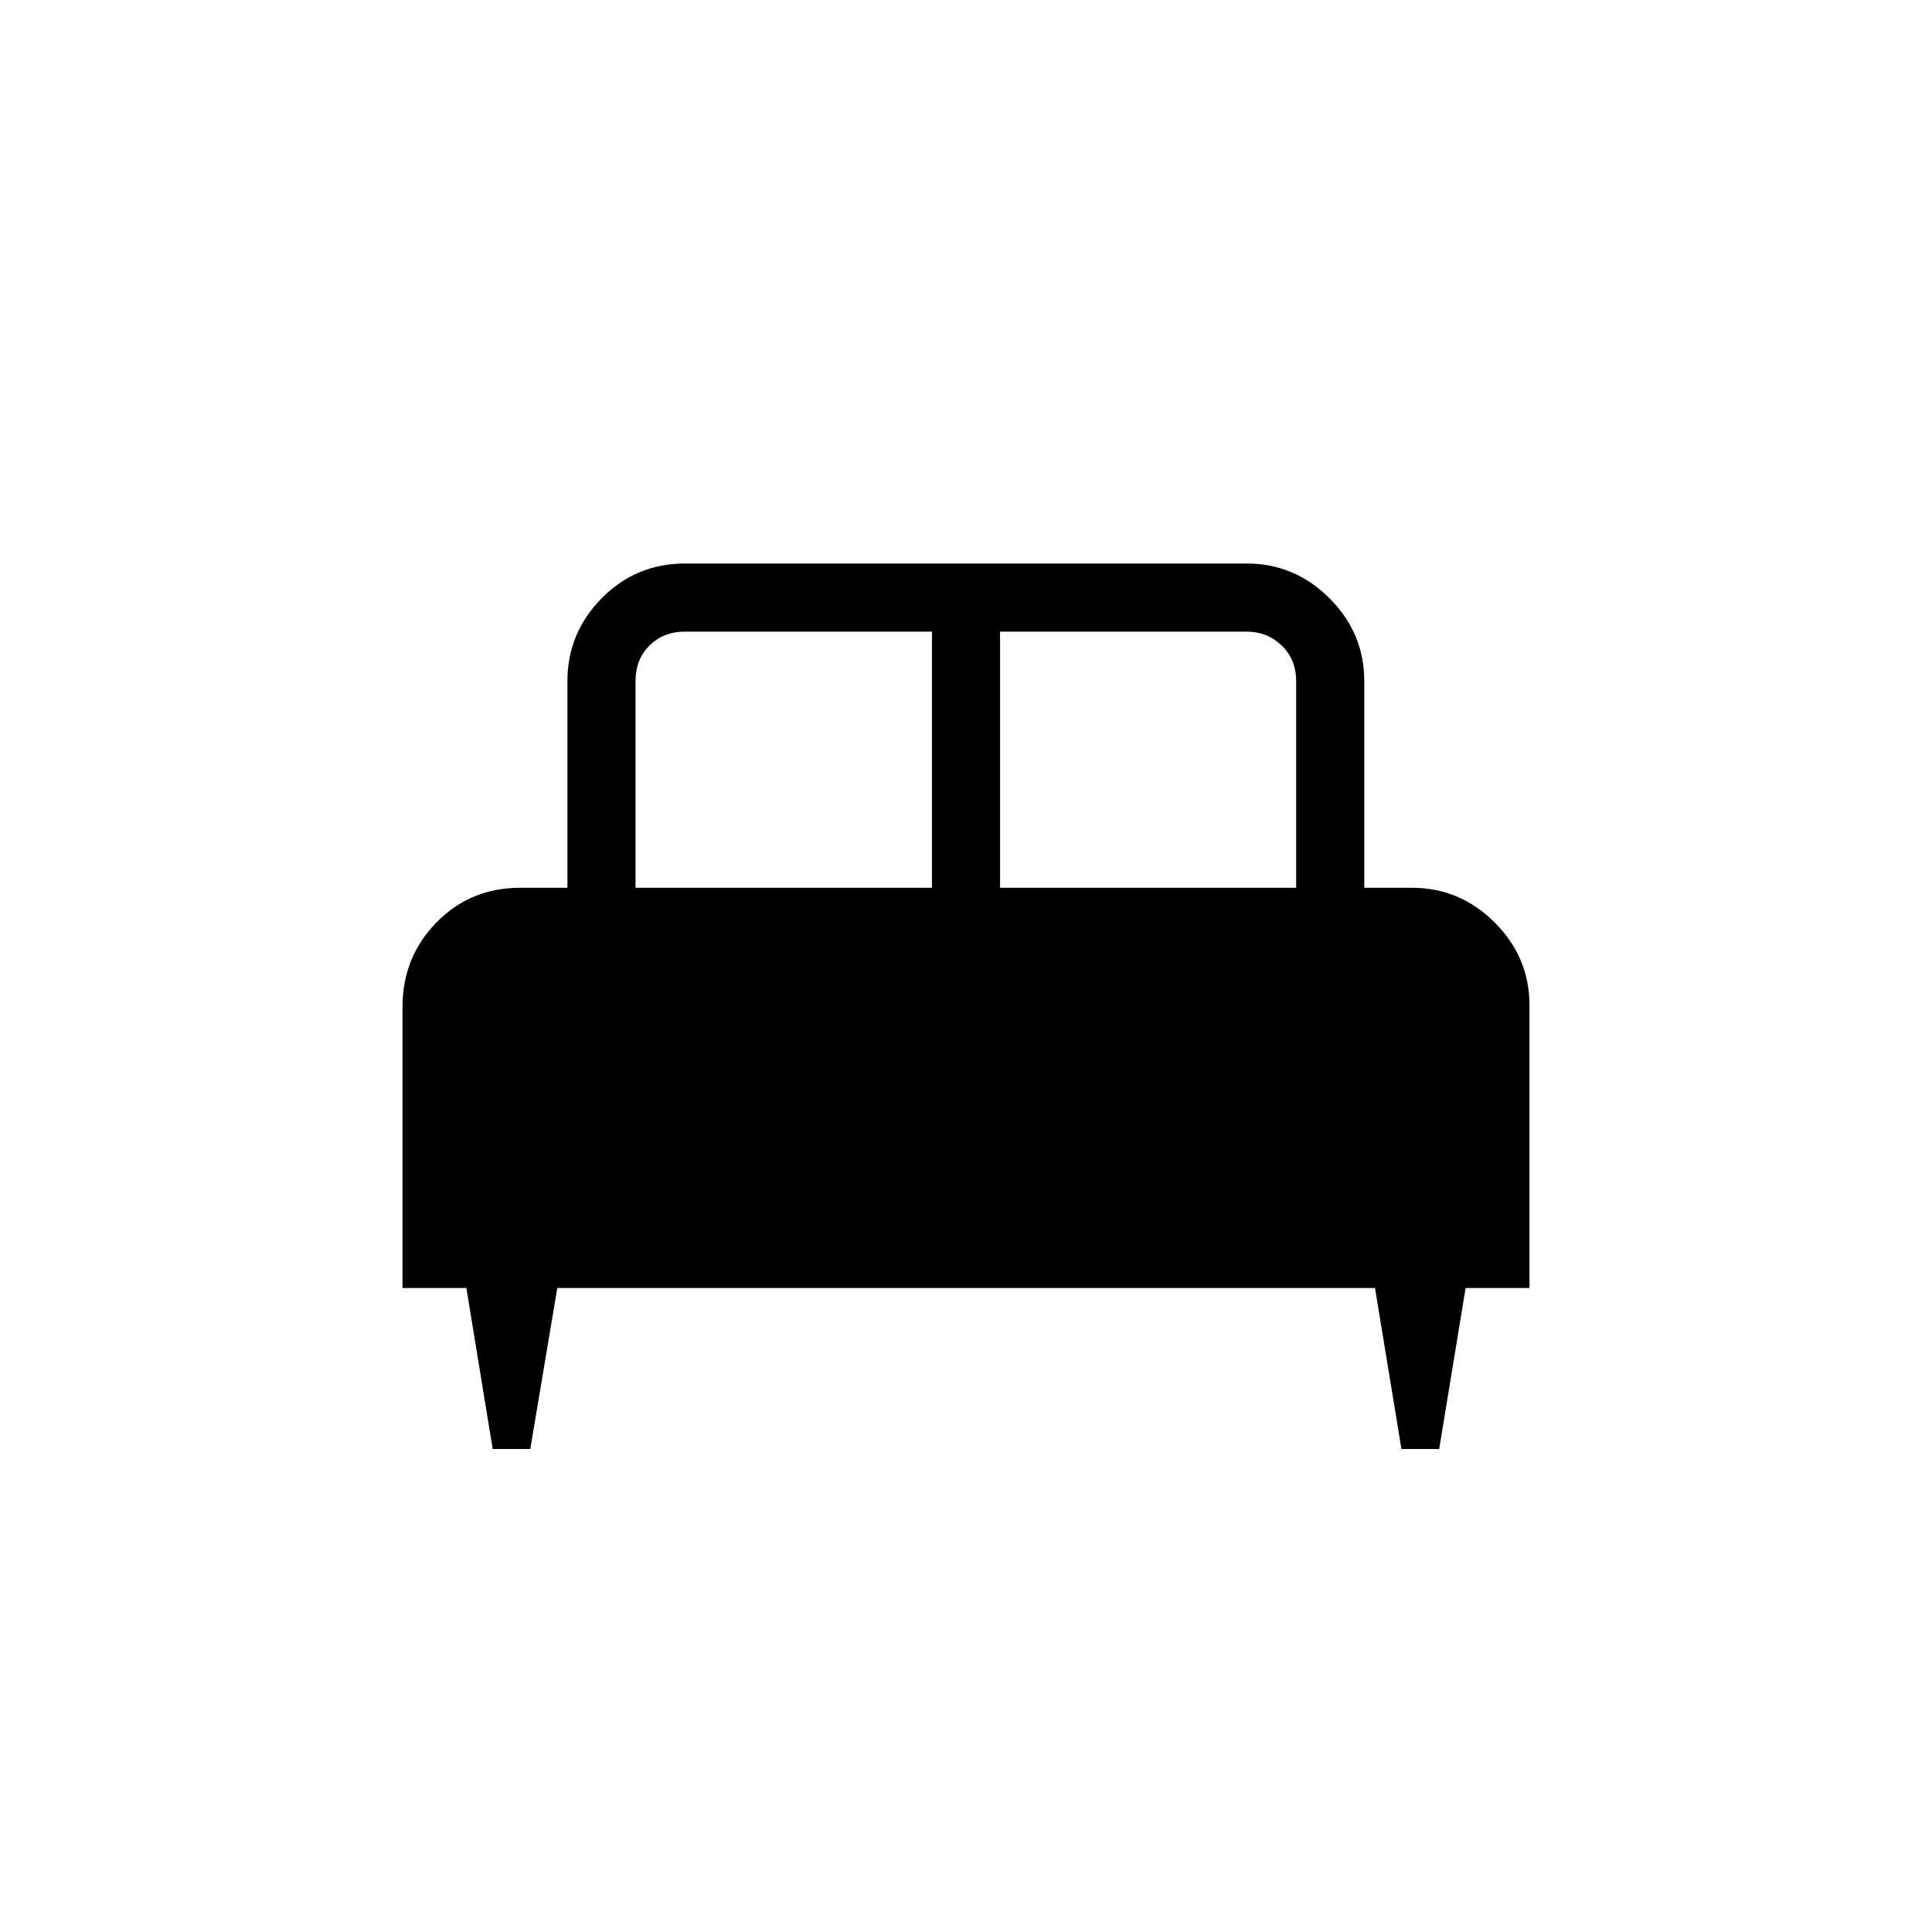 <svg xmlns="http://www.w3.org/2000/svg" height="40" viewBox="0 -960 960 960" width="40"><path d="M263.49-240h-18.67l-13.08-80H200v-139.67q0-24.67 16.86-41.94 16.86-17.26 41.6-17.26h23.49v-102.67q0-23.91 17.02-41.18Q315.99-680 340.41-680h279.03q23.91 0 41.18 17.28 17.28 17.27 17.28 41.18v102.67h23.64q23.91 0 41.18 17.27Q760-484.32 760-460.41V-320h-31.74l-13.14 80h-18.75l-13.14-80H276.92l-13.43 80Zm233.43-278.87h147.13v-102.67q0-10.77-7.18-17.69-7.18-6.92-17.43-6.92H496.92v127.28Zm-181.13 0h147.29v-127.28H340.41q-10.77 0-17.69 6.92-6.93 6.92-6.93 17.69v102.67Z"/></svg>